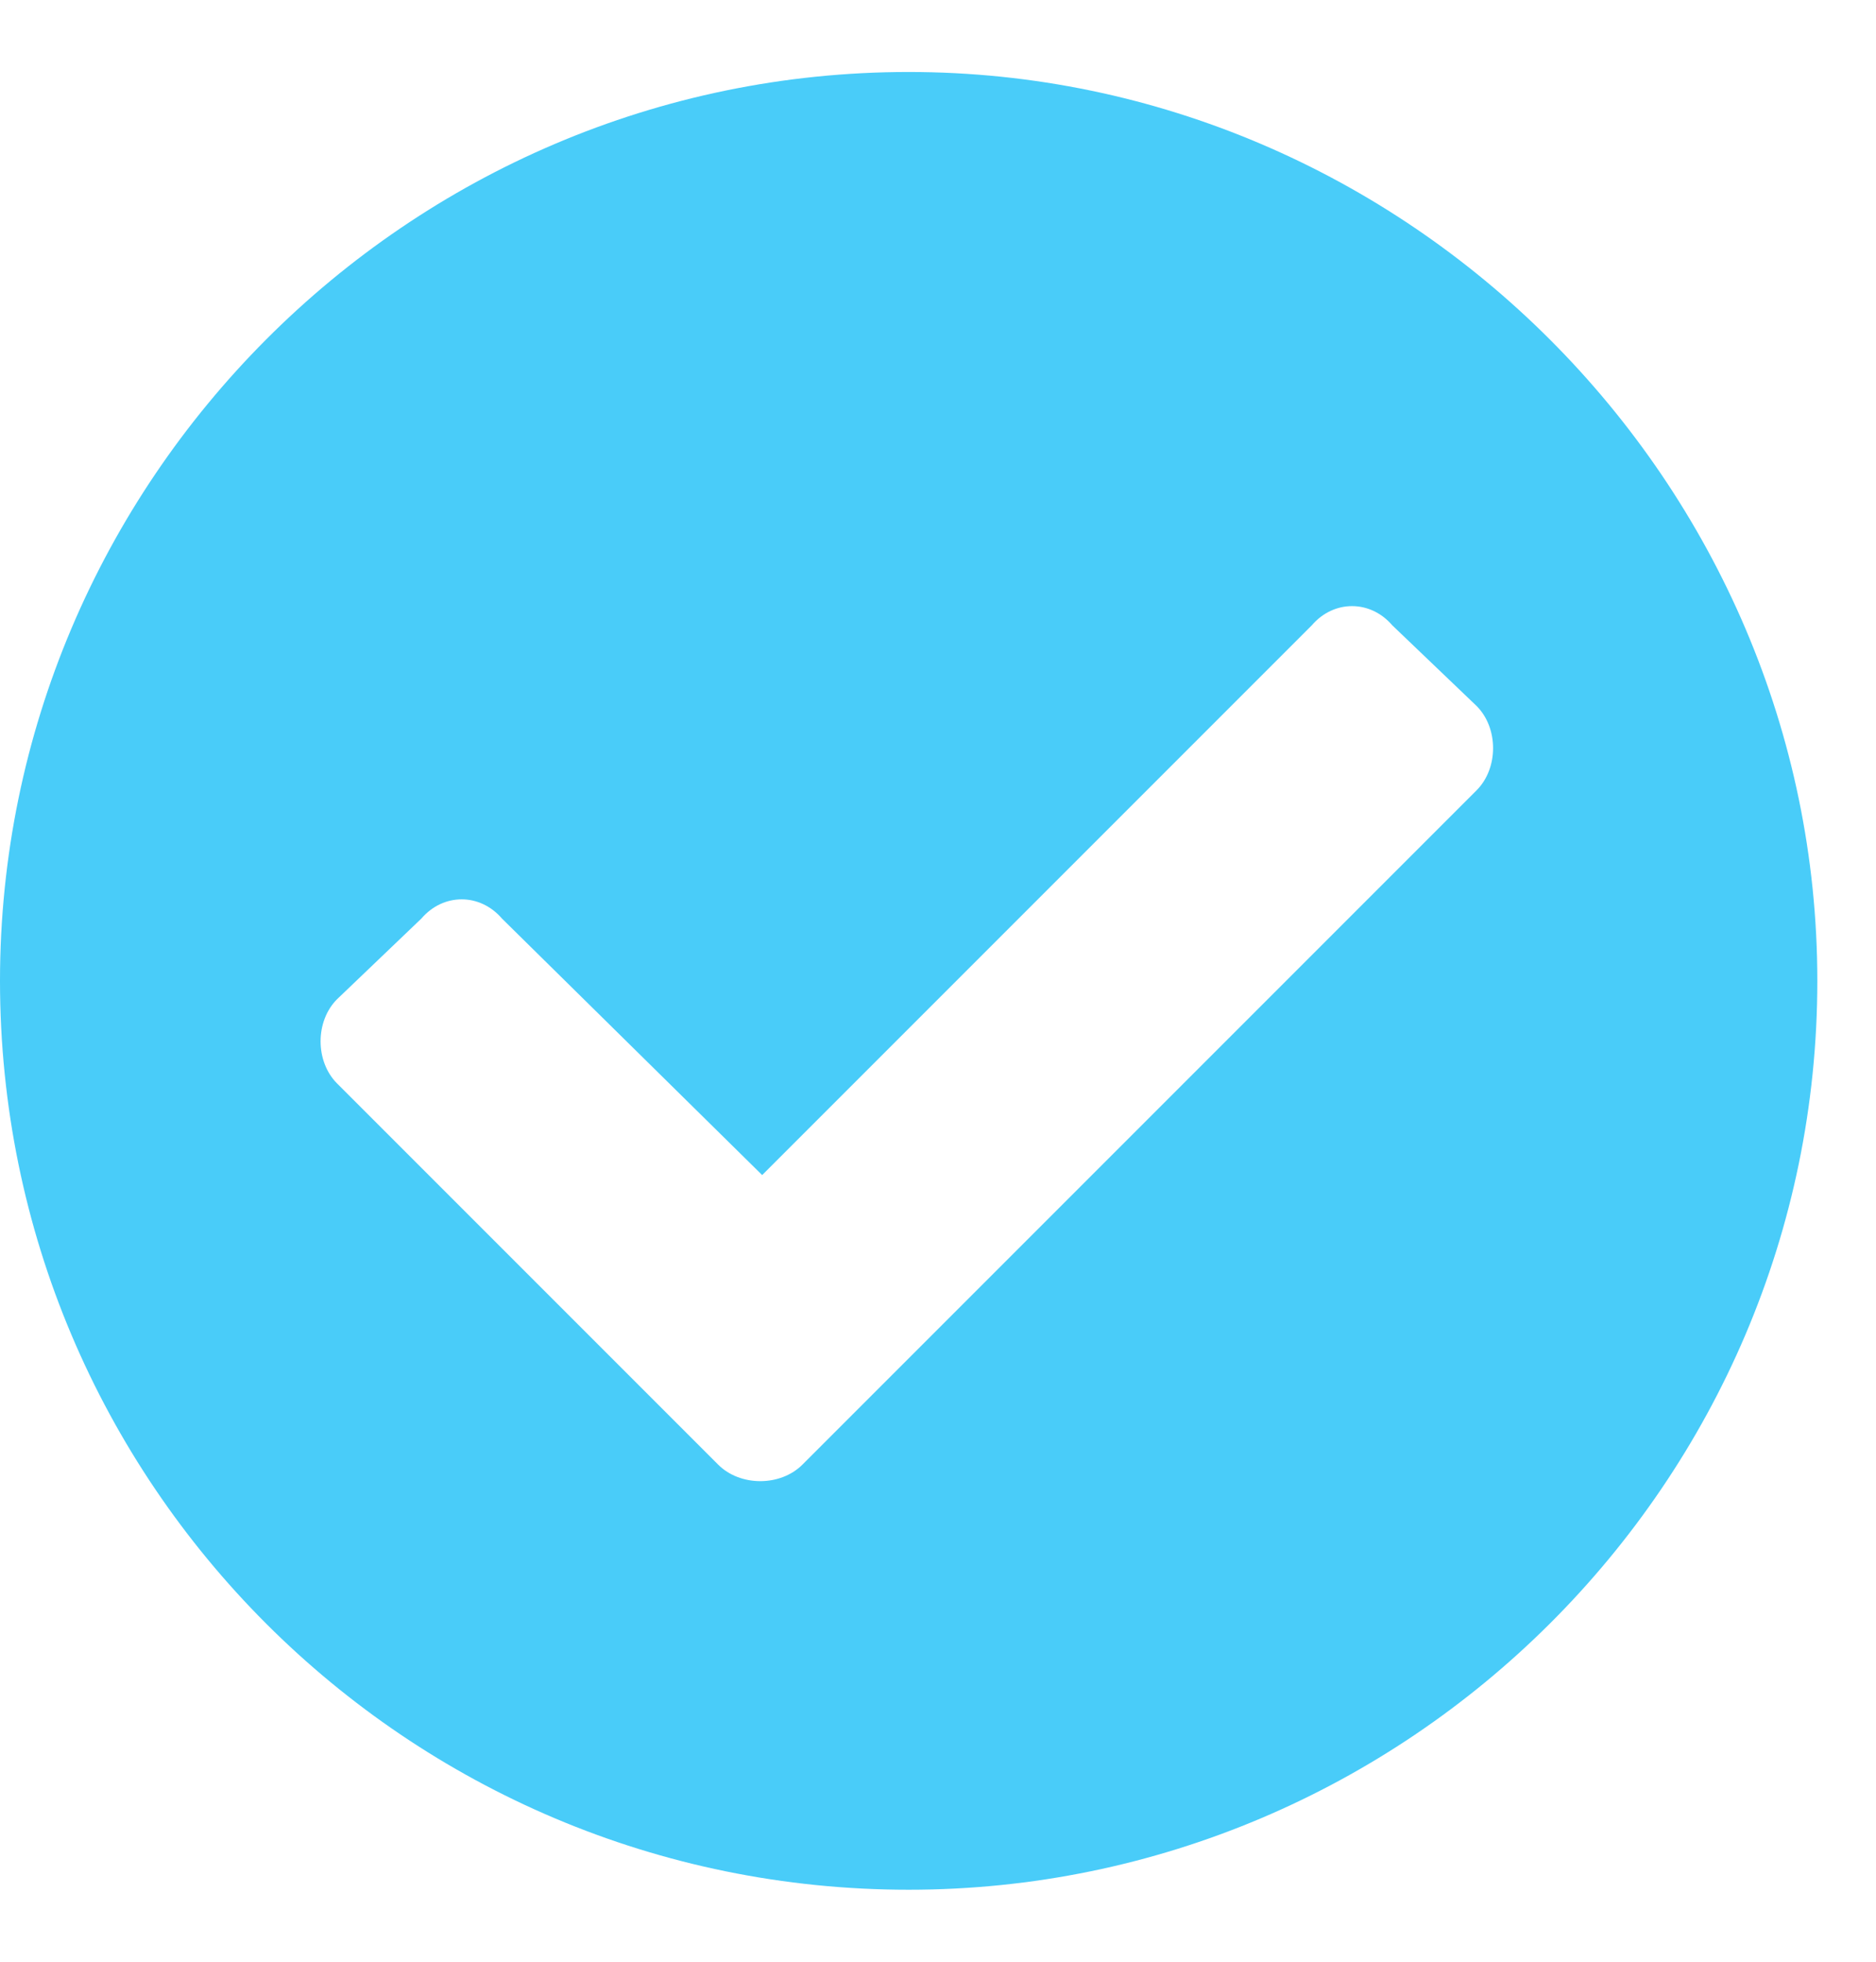 <svg width="22" height="23" viewBox="0 0 22 23" fill="none" xmlns="http://www.w3.org/2000/svg">
<path d="M21.312 11.5C21.312 5.656 16.5 0.844 10.656 0.844C4.77 0.844 0 5.656 0 11.5C0 17.387 4.77 22.156 10.656 22.156C16.5 22.156 21.312 17.387 21.312 11.5ZM9.41 17.172C9.152 17.43 8.68 17.43 8.422 17.172L3.953 12.703C3.695 12.445 3.695 11.973 3.953 11.715L4.941 10.77C5.199 10.469 5.629 10.469 5.887 10.77L8.938 13.777L15.383 7.332C15.641 7.031 16.07 7.031 16.328 7.332L17.316 8.277C17.574 8.535 17.574 9.008 17.316 9.266L9.41 17.172Z" fill="#49CCF9"/>
</svg>
